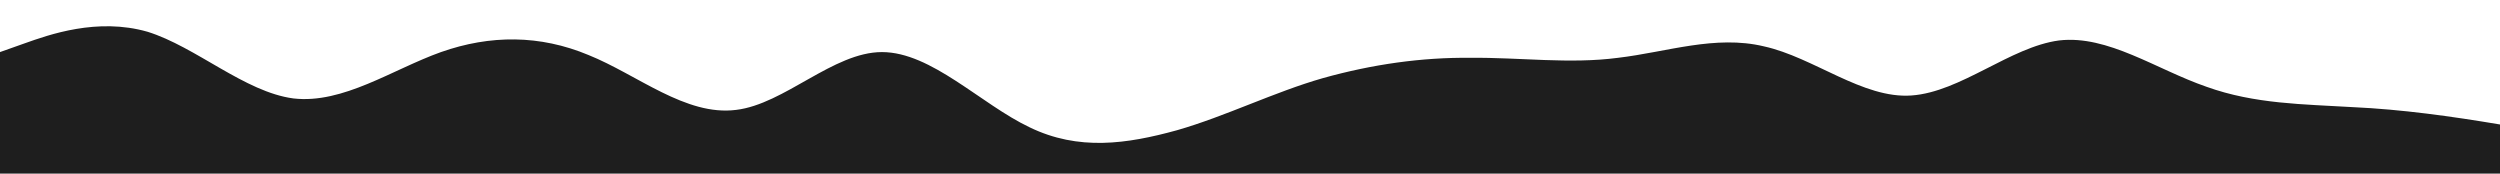 <svg id="wave" style="transform:rotate(0deg); transition: 0.3s" viewBox="0 0 1440 100" version="1.1" xmlns="http://www.w3.org/2000/svg"><path style="transform:translate(0, 0px); opacity:1" fill="#1e1e1e" d="M0,30L14.1,25C28.2,20,56,10,85,18.3C112.9,27,141,53,169,56.7C197.6,60,226,40,254,30C282.4,20,311,20,339,31.7C367.1,43,395,67,424,63.3C451.8,60,480,30,508,30C536.5,30,565,60,593,73.3C621.2,87,649,83,678,75C705.9,67,734,53,762,45C790.6,37,819,33,847,33.3C875.3,33,904,37,932,33.3C960,30,988,20,1016,26.7C1044.7,33,1073,57,1101,55C1129.4,53,1158,27,1186,23.3C1214.1,20,1242,40,1271,50C1298.8,60,1327,60,1355,61.7C1383.5,63,1412,67,1440,71.7C1468.2,77,1496,83,1525,86.7C1552.9,90,1581,90,1609,88.3C1637.6,87,1666,83,1694,73.3C1722.4,63,1751,47,1779,33.3C1807.1,20,1835,10,1864,5C1891.8,0,1920,0,1948,8.3C1976.5,17,2005,33,2019,41.7L2032.9,50L2032.9,100L2018.8,100C2004.7,100,1976,100,1948,100C1920,100,1892,100,1864,100C1835.3,100,1807,100,1779,100C1750.6,100,1722,100,1694,100C1665.9,100,1638,100,1609,100C1581.2,100,1553,100,1525,100C1496.5,100,1468,100,1440,100C1411.8,100,1384,100,1355,100C1327.1,100,1299,100,1271,100C1242.4,100,1214,100,1186,100C1157.6,100,1129,100,1101,100C1072.9,100,1045,100,1016,100C988.2,100,960,100,932,100C903.5,100,875,100,847,100C818.8,100,791,100,762,100C734.1,100,706,100,678,100C649.4,100,621,100,593,100C564.7,100,536,100,508,100C480,100,452,100,424,100C395.3,100,367,100,339,100C310.6,100,282,100,254,100C225.9,100,198,100,169,100C141.2,100,113,100,85,100C56.5,100,28,100,14,100L0,100Z"></path></svg>